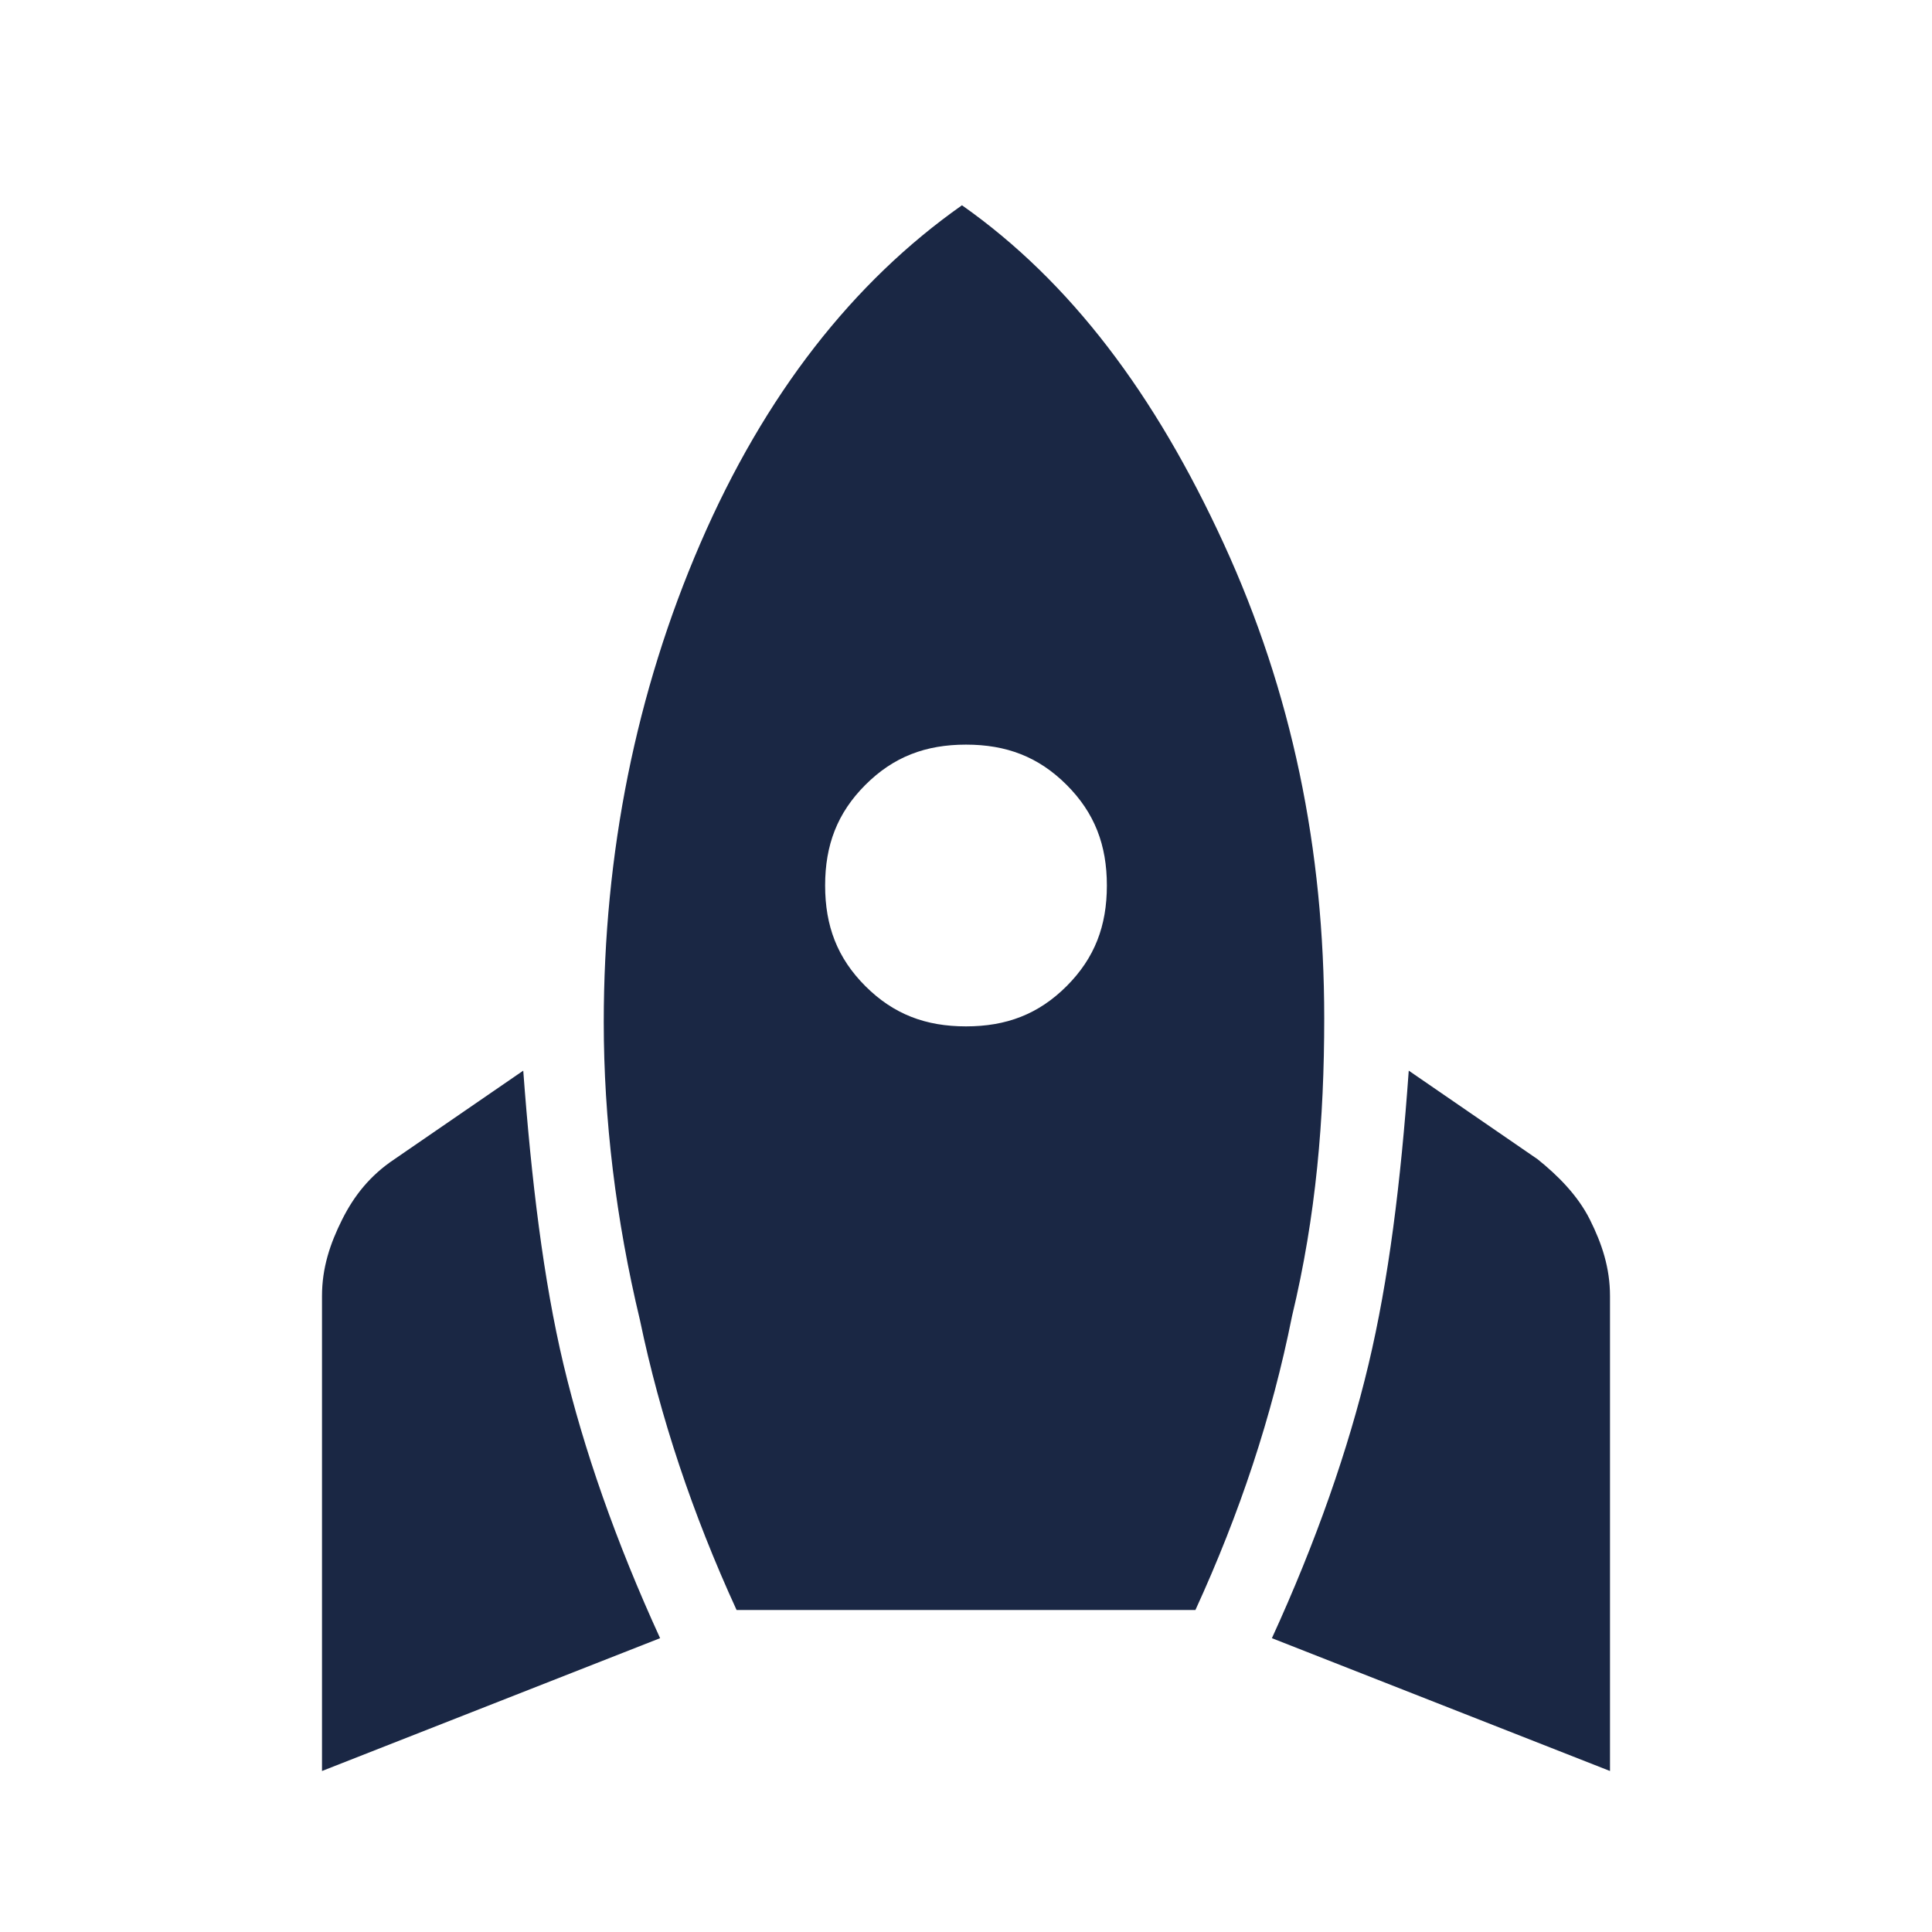 <?xml version="1.0" encoding="utf-8"?>
<!-- Generator: Adobe Illustrator 26.4.1, SVG Export Plug-In . SVG Version: 6.00 Build 0)  -->
<svg version="1.1" id="Layer_1" xmlns="http://www.w3.org/2000/svg" xmlns:xlink="http://www.w3.org/1999/xlink" x="0px" y="0px"
	 viewBox="0 0 48 48" style="enable-background:new 0 0 48 48;" xml:space="preserve">
<style type="text/css">
	.st0{fill:#1A2744;}
</style>
<path class="st0" d="M8,44l8.4-3.3c-1.1-2.4-1.9-4.7-2.4-6.8c-0.5-2.1-0.8-4.6-1-7.3l-3.2,2.2c-0.6,0.4-1,0.9-1.3,1.5S8,31.5,8,32.2
	V44z M18.3,40h11.4c1.1-2.4,1.9-4.8,2.4-7.3c0.6-2.5,0.8-4.9,0.8-7.4c0-4.2-0.8-8.1-2.5-11.8c-1.7-3.7-3.8-6.5-6.5-8.4
	c-2.7,1.9-4.9,4.7-6.5,8.4S15,21.2,15,25.4c0,2.4,0.3,4.9,0.9,7.4C16.4,35.2,17.2,37.6,18.3,40z M24,25.5c-1,0-1.8-0.3-2.5-1
	c-0.7-0.7-1-1.5-1-2.5s0.3-1.8,1-2.5c0.7-0.7,1.5-1,2.5-1s1.8,0.3,2.5,1c0.7,0.7,1,1.5,1,2.5s-0.3,1.8-1,2.5
	C25.8,25.2,25,25.5,24,25.5z M40,44V32.2c0-0.7-0.2-1.3-0.5-1.9c-0.3-0.6-0.8-1.1-1.3-1.5L35,26.6c-0.2,2.8-0.5,5.2-1,7.3
	c-0.5,2.1-1.3,4.4-2.4,6.8L40,44z"/>
</svg>
